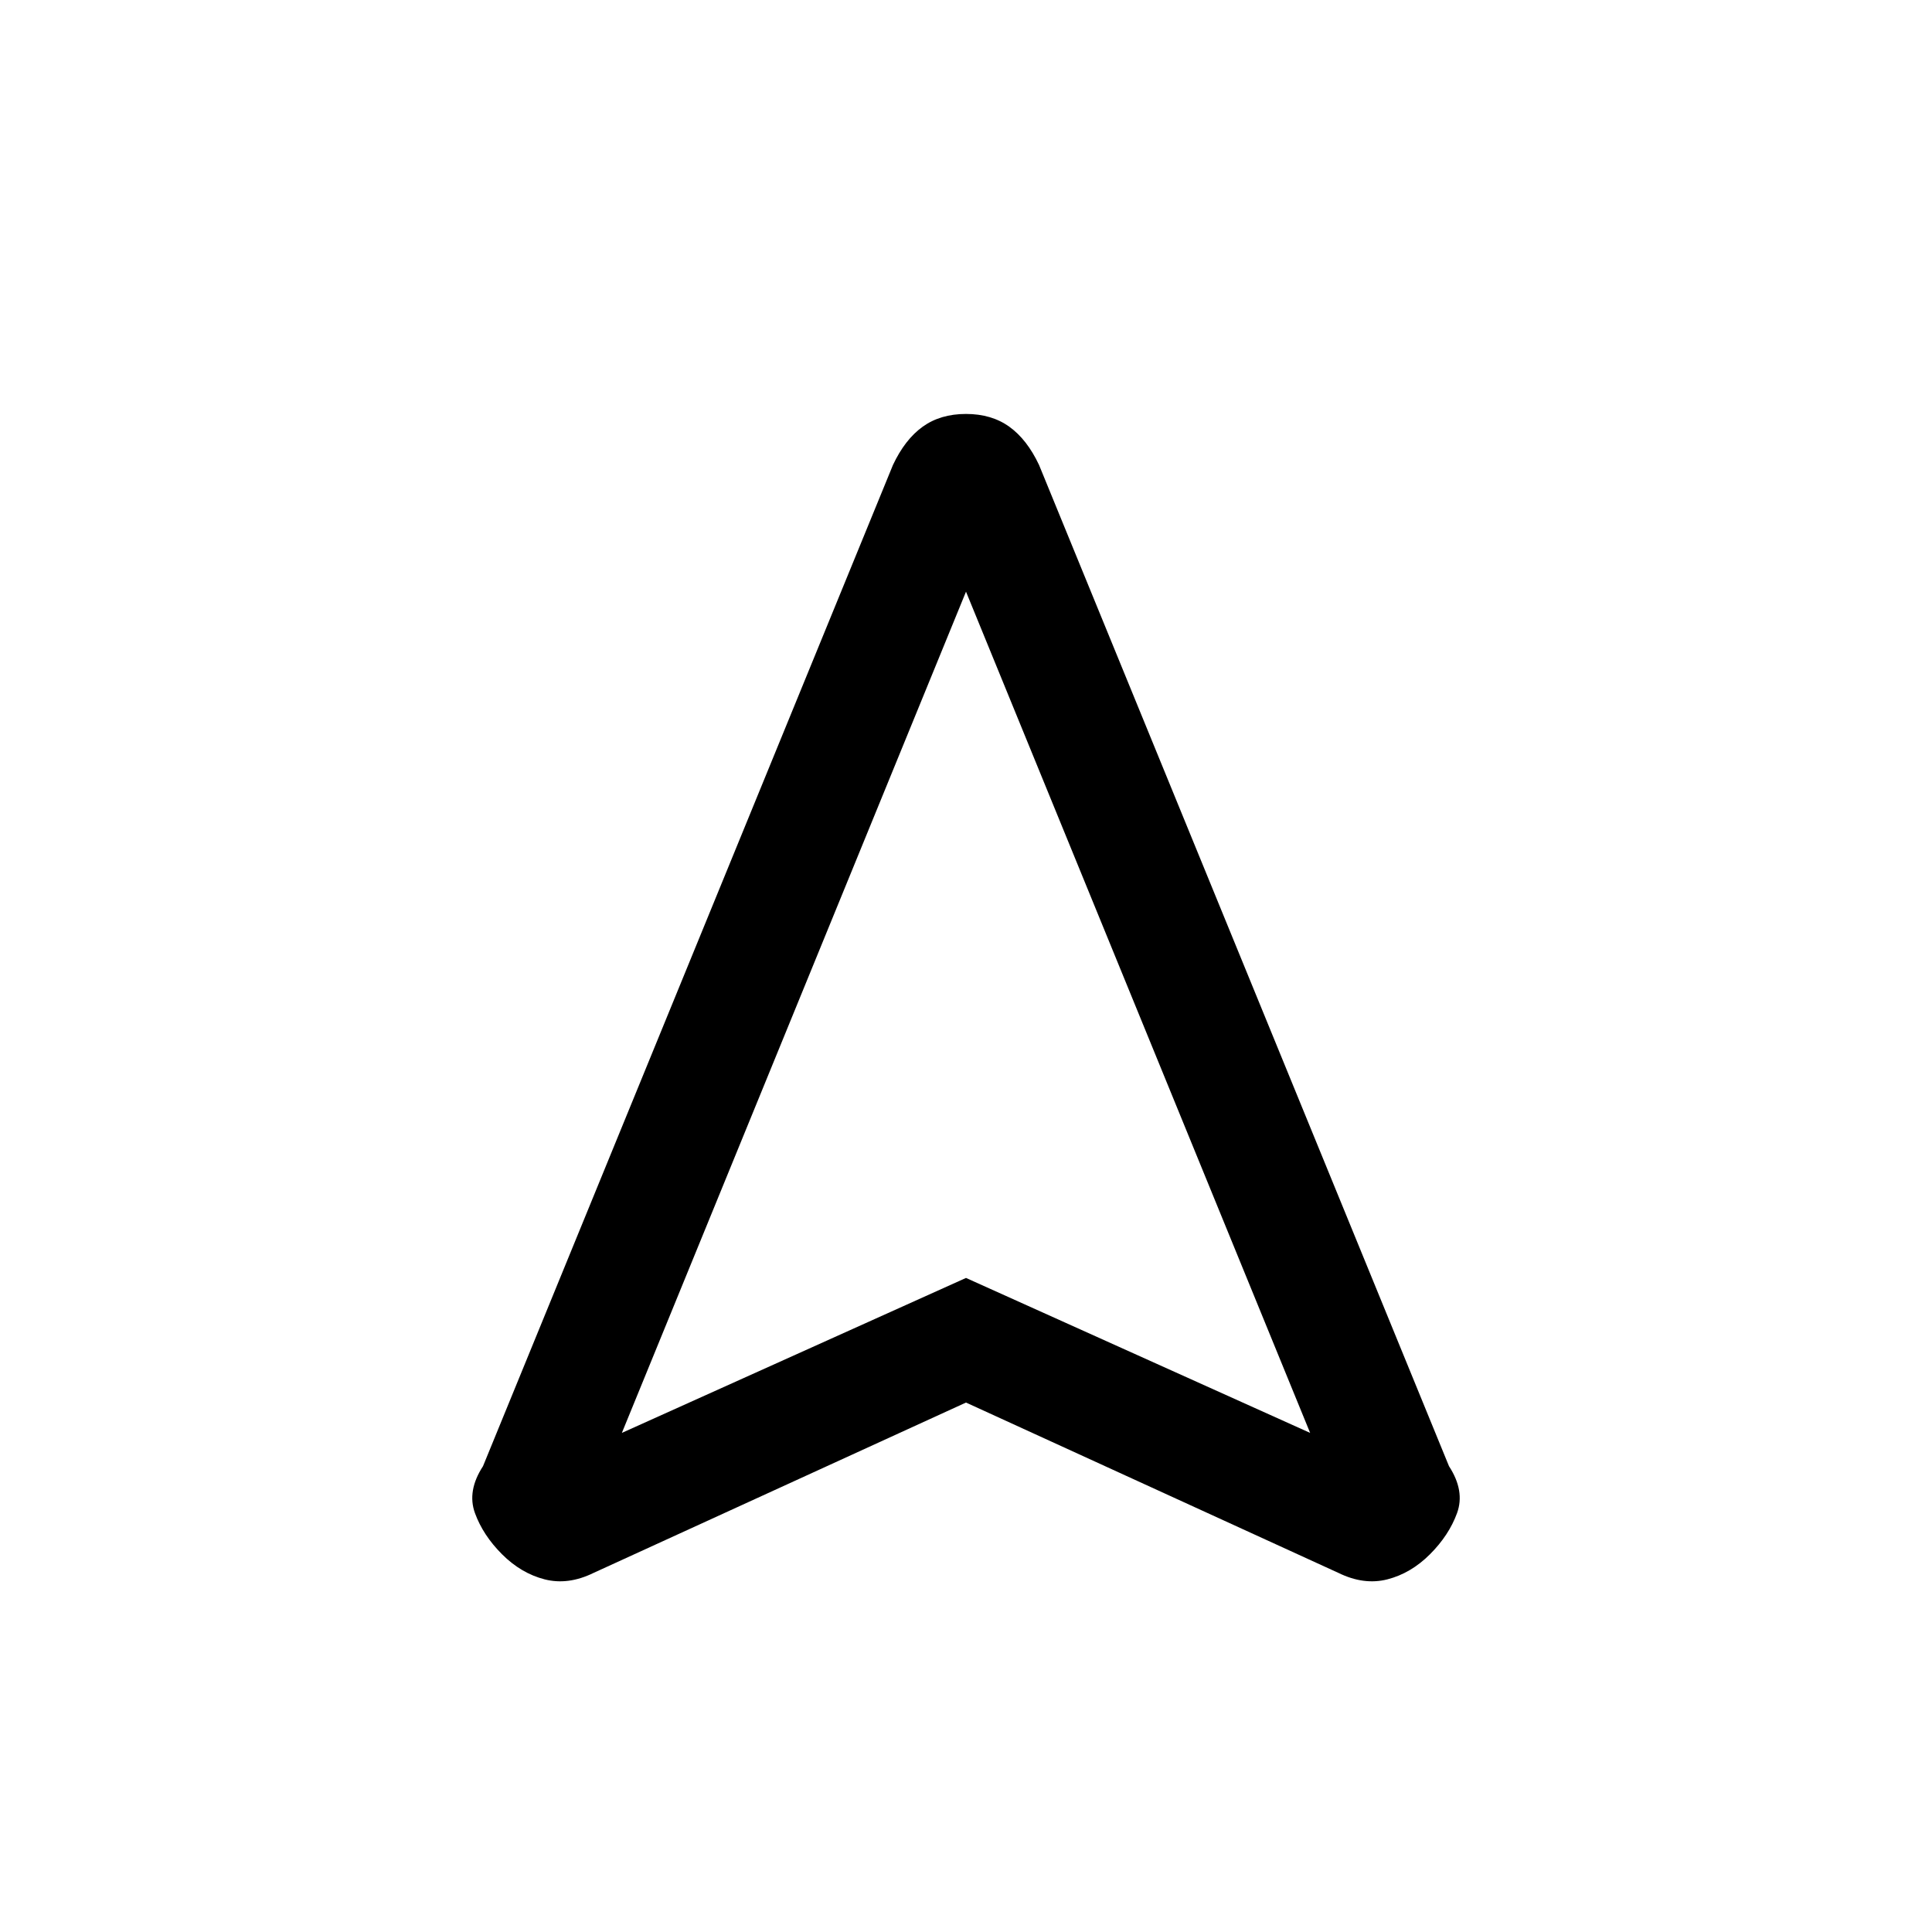 <svg xmlns="http://www.w3.org/2000/svg" height="20" viewBox="0 -960 960 960" width="20"><path d="m480-263.08-185 84.62q-12.69 6.23-24.39 3.23-11.69-3-21.15-12.46-9.46-9.46-13.46-20.47-4-11 4-23.3l203.69-497.46q5.96-12.7 14.77-19.04 8.82-6.35 21.52-6.35 12.71 0 21.54 6.35 8.82 6.34 14.79 19.04L720-231.46q8 12.3 4 23.3-4 11.01-13.46 20.47-9.46 9.46-21.15 12.46-11.7 3-24.39-3.23l-185-84.62ZM309-248l171-77 171 77-171-418-171 418Zm171-77Z"/></svg>